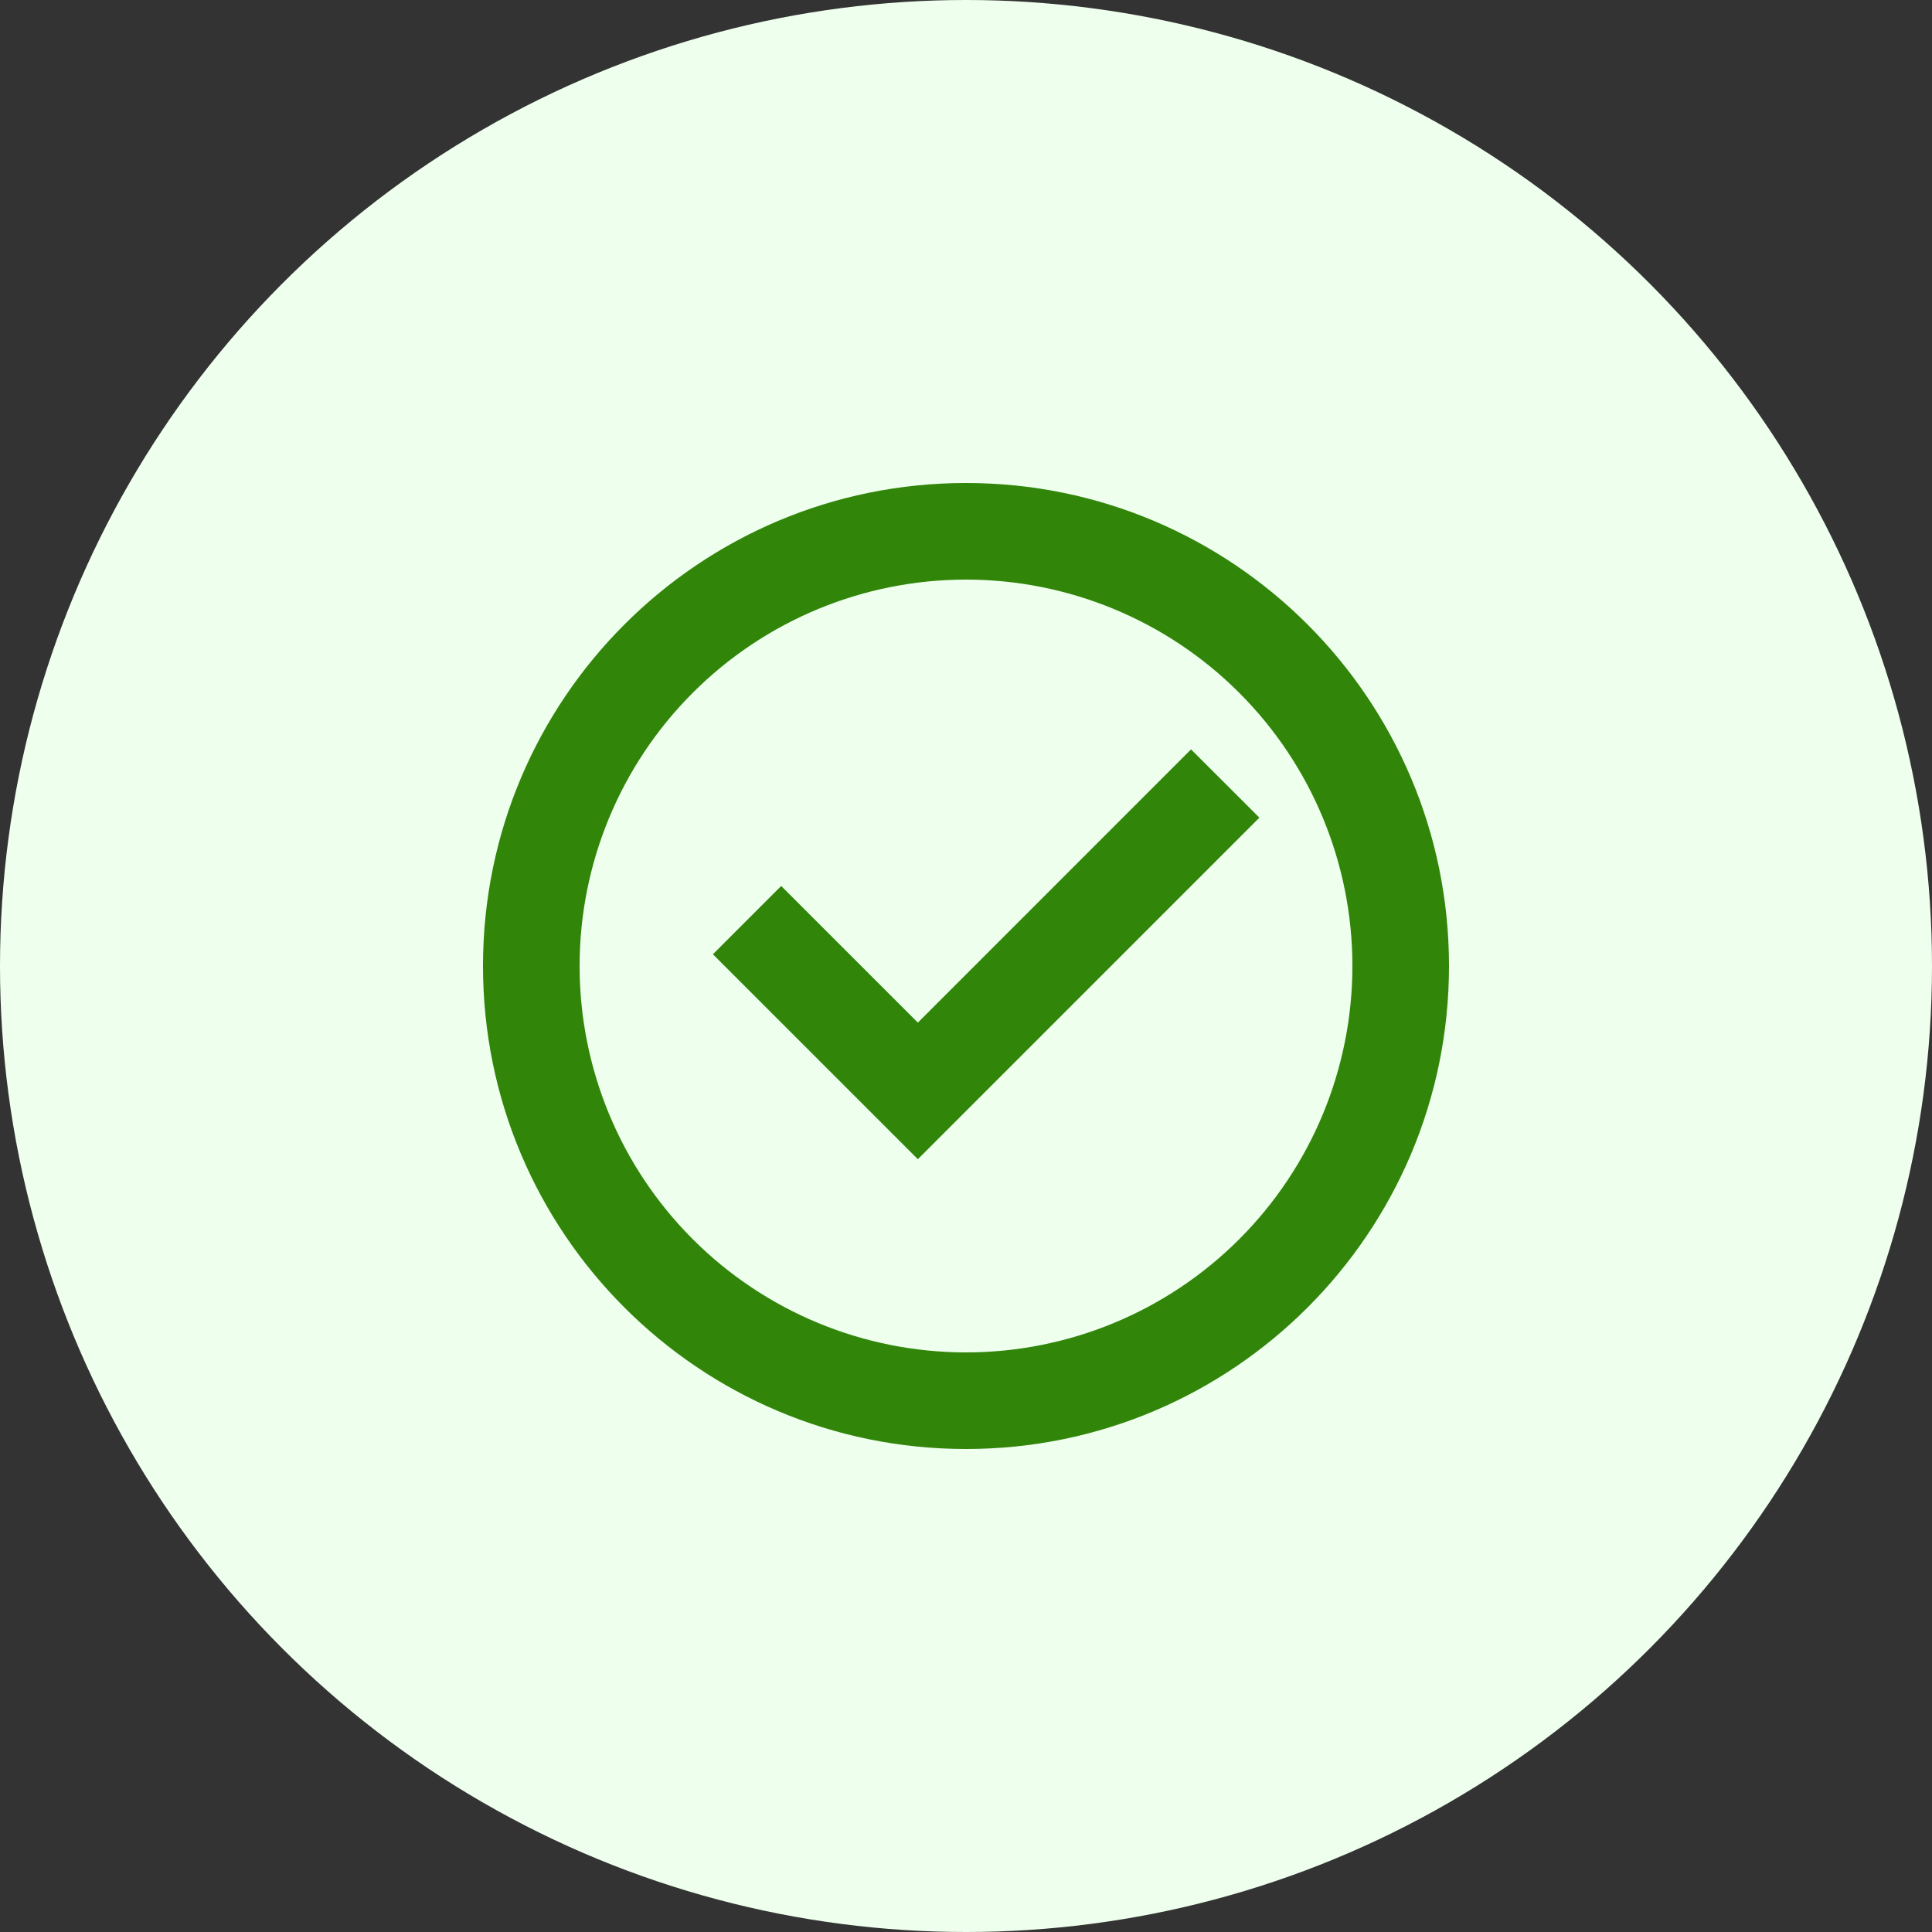 <svg width="60" height="60" viewBox="0 0 60 60" fill="none" xmlns="http://www.w3.org/2000/svg">
<rect x="0" y="0" width="60" height="60" fill="#333333" stroke="none"/>
<circle cx="30" cy="30" r="30" fill="#EEFFEE"/>
<path d="M30 45C21.715 45 15 38.285 15 30C15 21.715 21.715 15 30 15C38.285 15 45 21.715 45 30C45 38.285 38.285 45 30 45ZM30 42C33.183 42 36.235 40.736 38.485 38.485C40.736 36.235 42 33.183 42 30C42 26.817 40.736 23.765 38.485 21.515C36.235 19.264 33.183 18 30 18C26.817 18 23.765 19.264 21.515 21.515C19.264 23.765 18 26.817 18 30C18 33.183 19.264 36.235 21.515 38.485C23.765 40.736 26.817 42 30 42V42ZM28.505 36L22.14 29.636L24.261 27.515L28.505 31.758L36.989 23.273L39.111 25.393L28.505 36Z" fill="#318509"/>
</svg>
